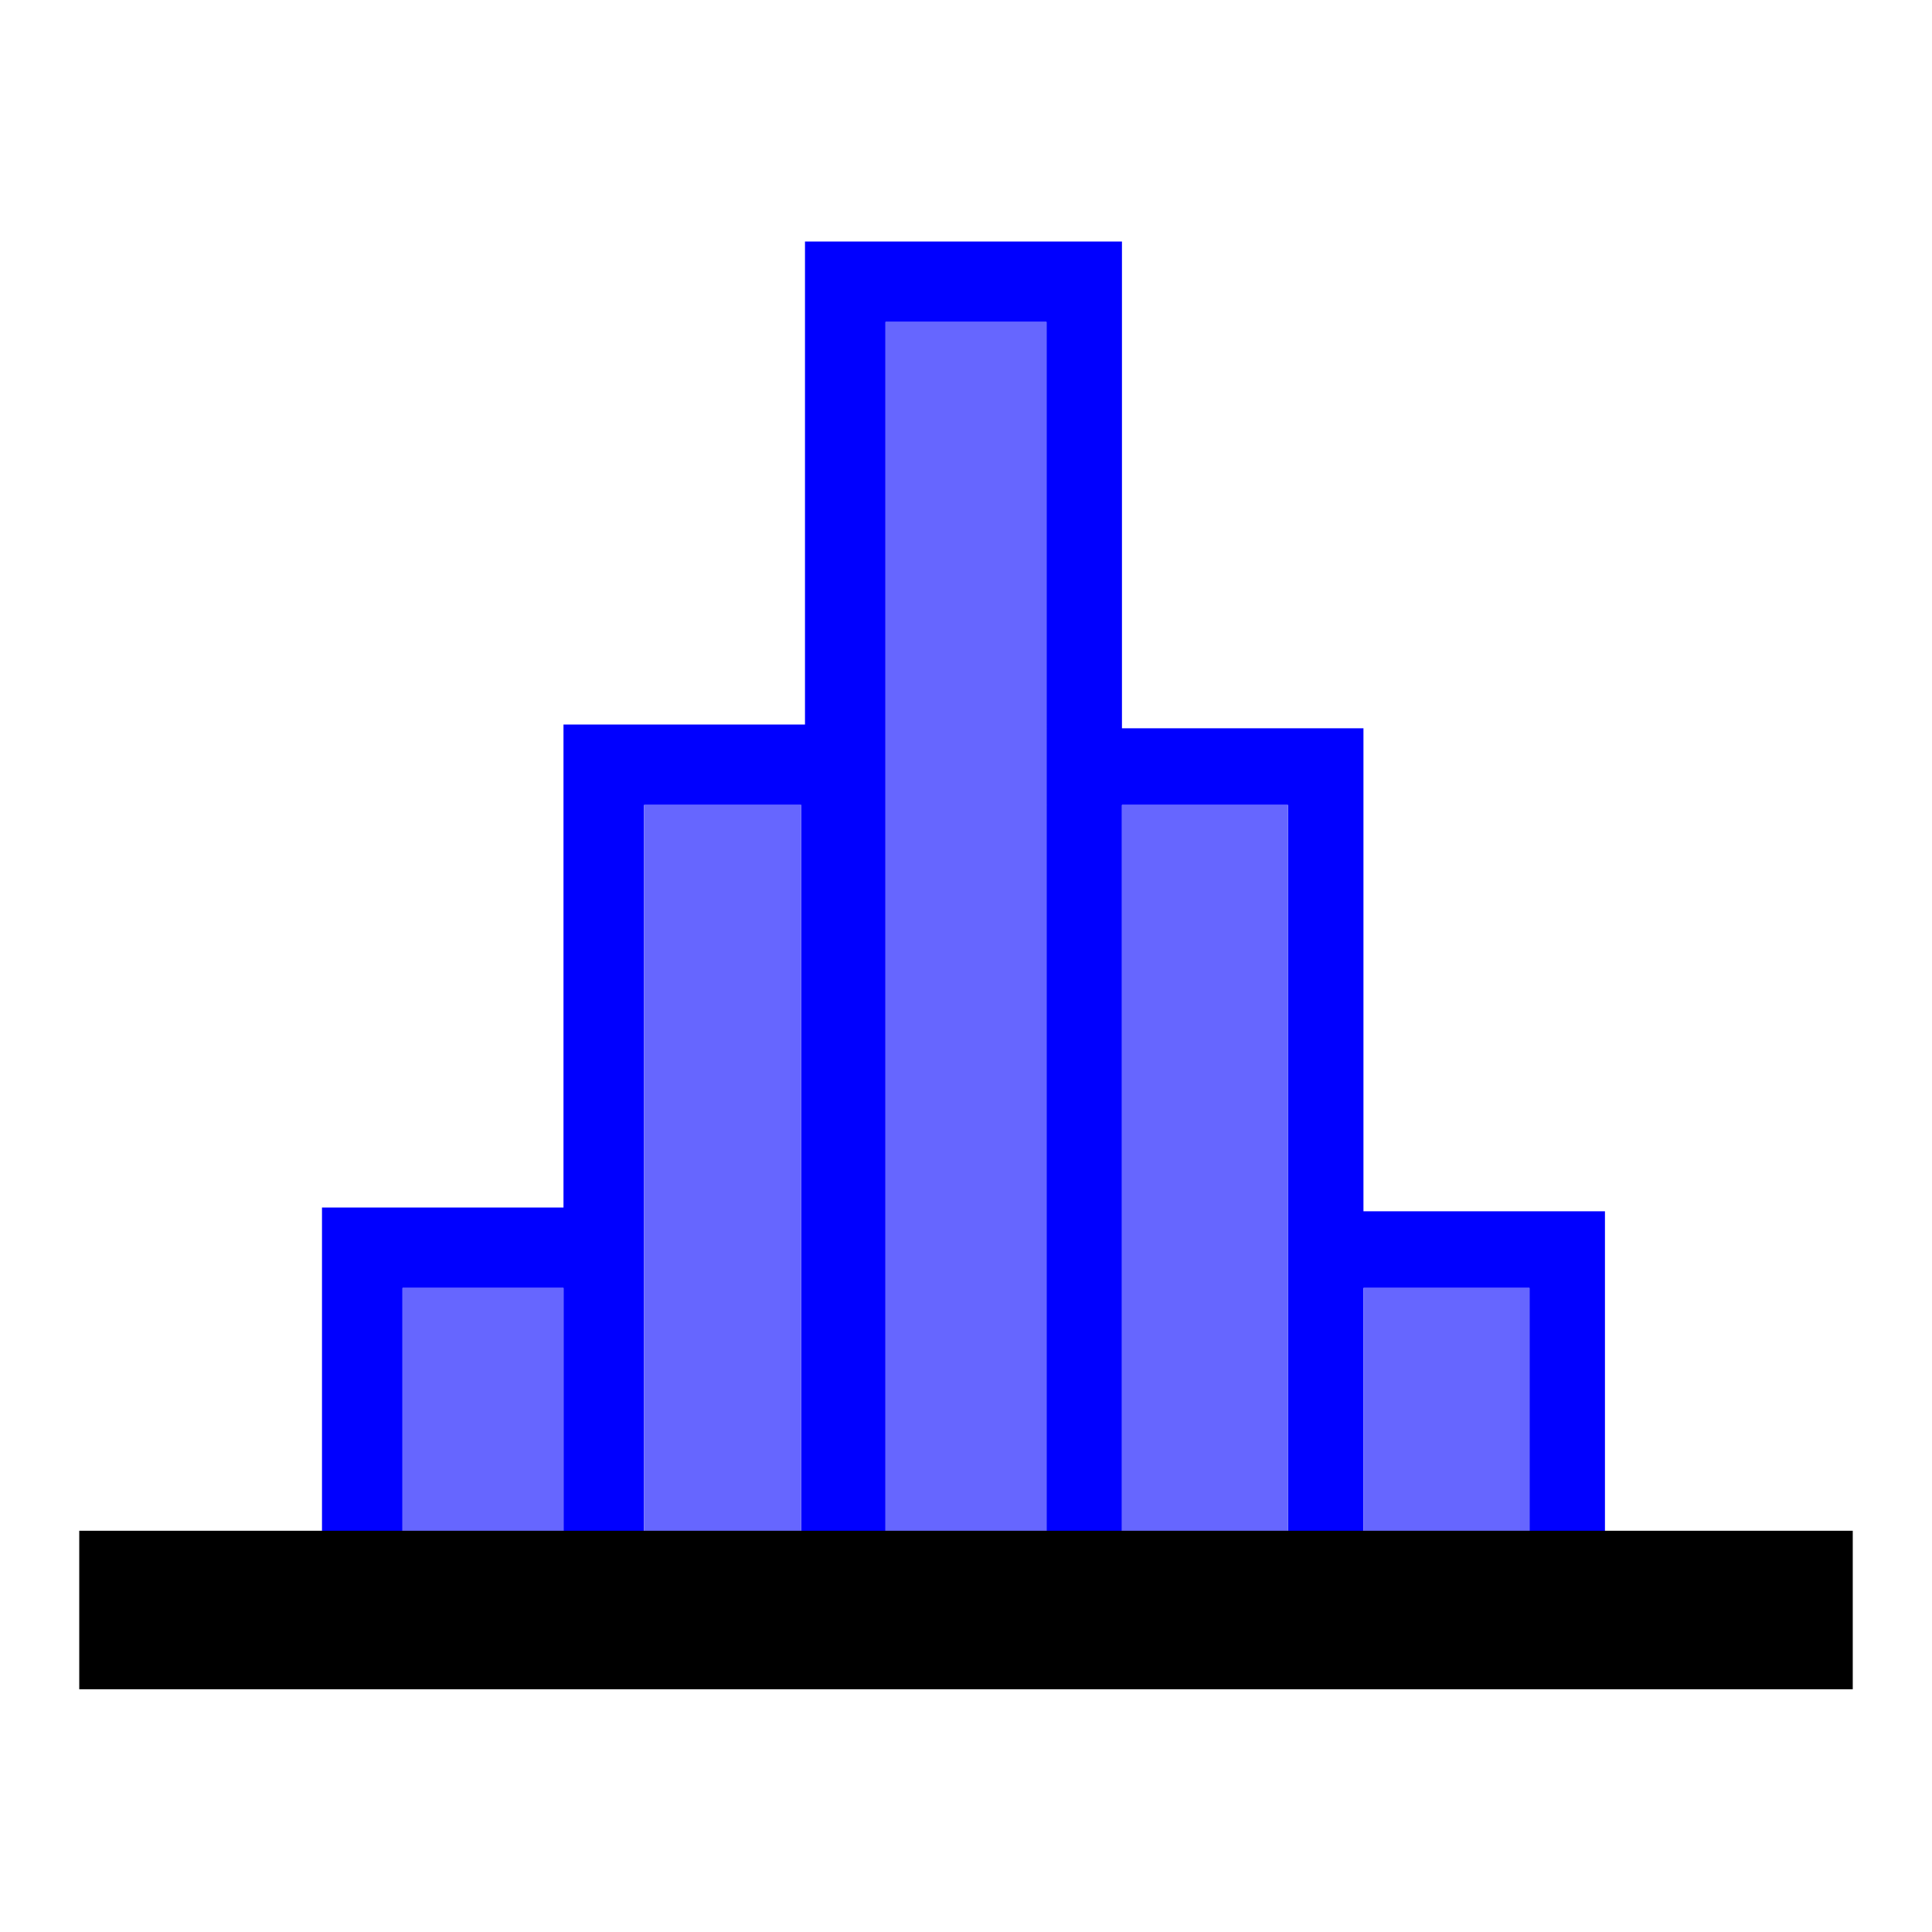 <svg id="probability_calculator_bar_chart" xmlns="http://www.w3.org/2000/svg" width="512" height="512"><defs><style>.cls-2{fill:#66f}</style></defs><path d="M361.33 321V193h-64V64h-84v128h-64v128h-64v86h21.34v-64.67h42.66V406h21.34V213.33h41.66V406h22.34V85.33h42.66V406h148v-85zm-20 85h-44V213.33h44zm64 0h-44v-64.67h44z" fill="#00f"/><path class="cls-2" d="M106.67 341.33h42.67V406h-42.67zM170.67 213.33h41.67V406h-41.67zM234.67 85.33h42.67V406h-42.67zM297.33 213.33h44V406h-44zM361.33 341.33h44V406h-44z"/><path fill="none" stroke="#000" stroke-miterlimit="10" stroke-width="42" d="M21 426.67h470"/></svg>